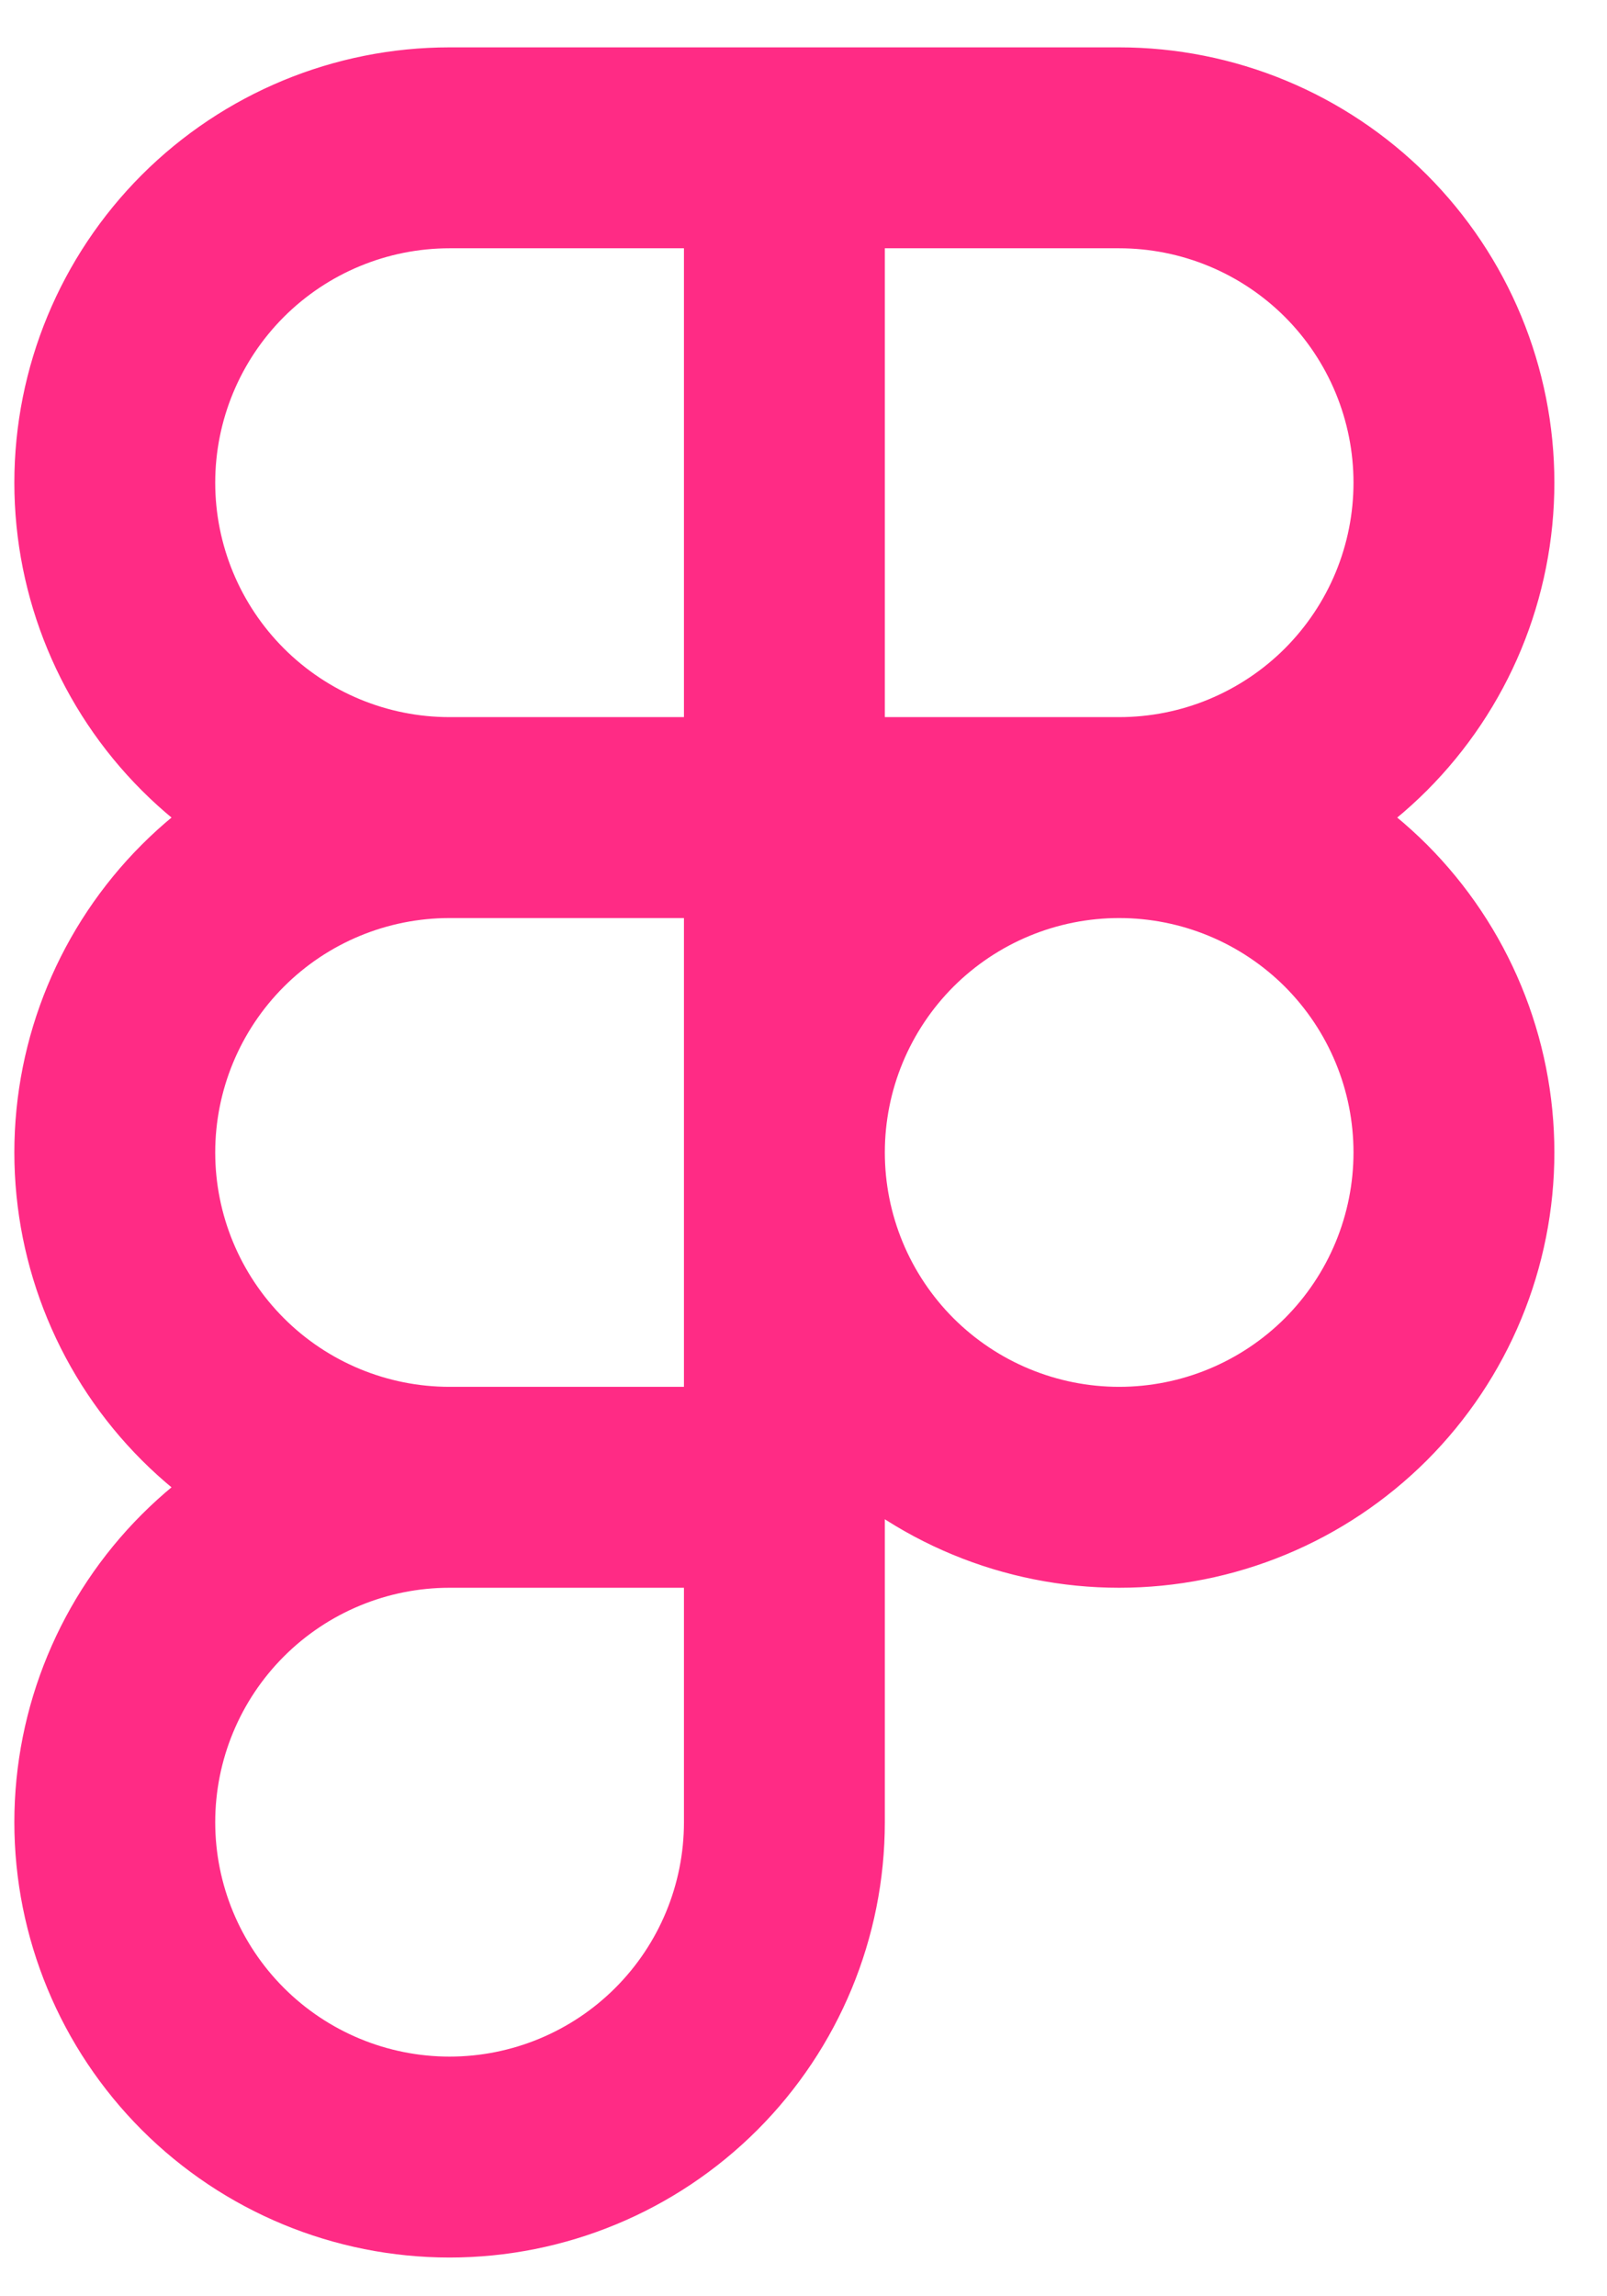 <svg width="28" height="40" viewBox="0 0 28 40" fill="none" xmlns="http://www.w3.org/2000/svg">
<path d="M13.667 2.575H7.833C6.286 2.575 4.803 3.19 3.709 4.283C2.615 5.377 2 6.861 2 8.408C2 9.955 2.615 11.439 3.709 12.533C4.803 13.627 6.286 14.242 7.833 14.242M13.667 2.575V14.242M13.667 2.575H19.5C20.266 2.575 21.025 2.726 21.732 3.019C22.44 3.312 23.083 3.742 23.625 4.283C24.166 4.825 24.596 5.468 24.889 6.176C25.182 6.884 25.333 7.642 25.333 8.408C25.333 9.174 25.182 9.933 24.889 10.641C24.596 11.348 24.166 11.991 23.625 12.533C23.083 13.075 22.44 13.504 21.732 13.798C21.025 14.091 20.266 14.242 19.5 14.242M13.667 14.242H7.833M13.667 14.242H19.5M13.667 14.242V25.908M7.833 14.242C6.286 14.242 4.803 14.856 3.709 15.95C2.615 17.044 2 18.528 2 20.075C2 21.622 2.615 23.106 3.709 24.2C4.803 25.294 6.286 25.908 7.833 25.908M19.5 14.242C18.734 14.242 17.975 14.393 17.268 14.686C16.56 14.979 15.917 15.409 15.375 15.95C14.834 16.492 14.404 17.135 14.111 17.843C13.818 18.55 13.667 19.309 13.667 20.075C13.667 20.841 13.818 21.599 14.111 22.307C14.404 23.015 14.834 23.658 15.375 24.2C15.917 24.741 16.56 25.171 17.268 25.464C17.975 25.757 18.734 25.908 19.5 25.908C20.266 25.908 21.025 25.757 21.732 25.464C22.44 25.171 23.083 24.741 23.625 24.2C24.166 23.658 24.596 23.015 24.889 22.307C25.182 21.599 25.333 20.841 25.333 20.075C25.333 19.309 25.182 18.55 24.889 17.843C24.596 17.135 24.166 16.492 23.625 15.95C23.083 15.409 22.44 14.979 21.732 14.686C21.025 14.393 20.266 14.242 19.5 14.242ZM7.833 25.908C6.286 25.908 4.803 26.523 3.709 27.617C2.615 28.711 2 30.195 2 31.742C2 33.289 2.615 34.772 3.709 35.866C4.803 36.96 6.286 37.575 7.833 37.575C9.38 37.575 10.864 36.96 11.958 35.866C13.052 34.772 13.667 33.289 13.667 31.742V25.908M7.833 25.908H13.667" stroke="#FF2B85" stroke-width="3.5" stroke-linecap="round" stroke-linejoin="round"/>
</svg>
